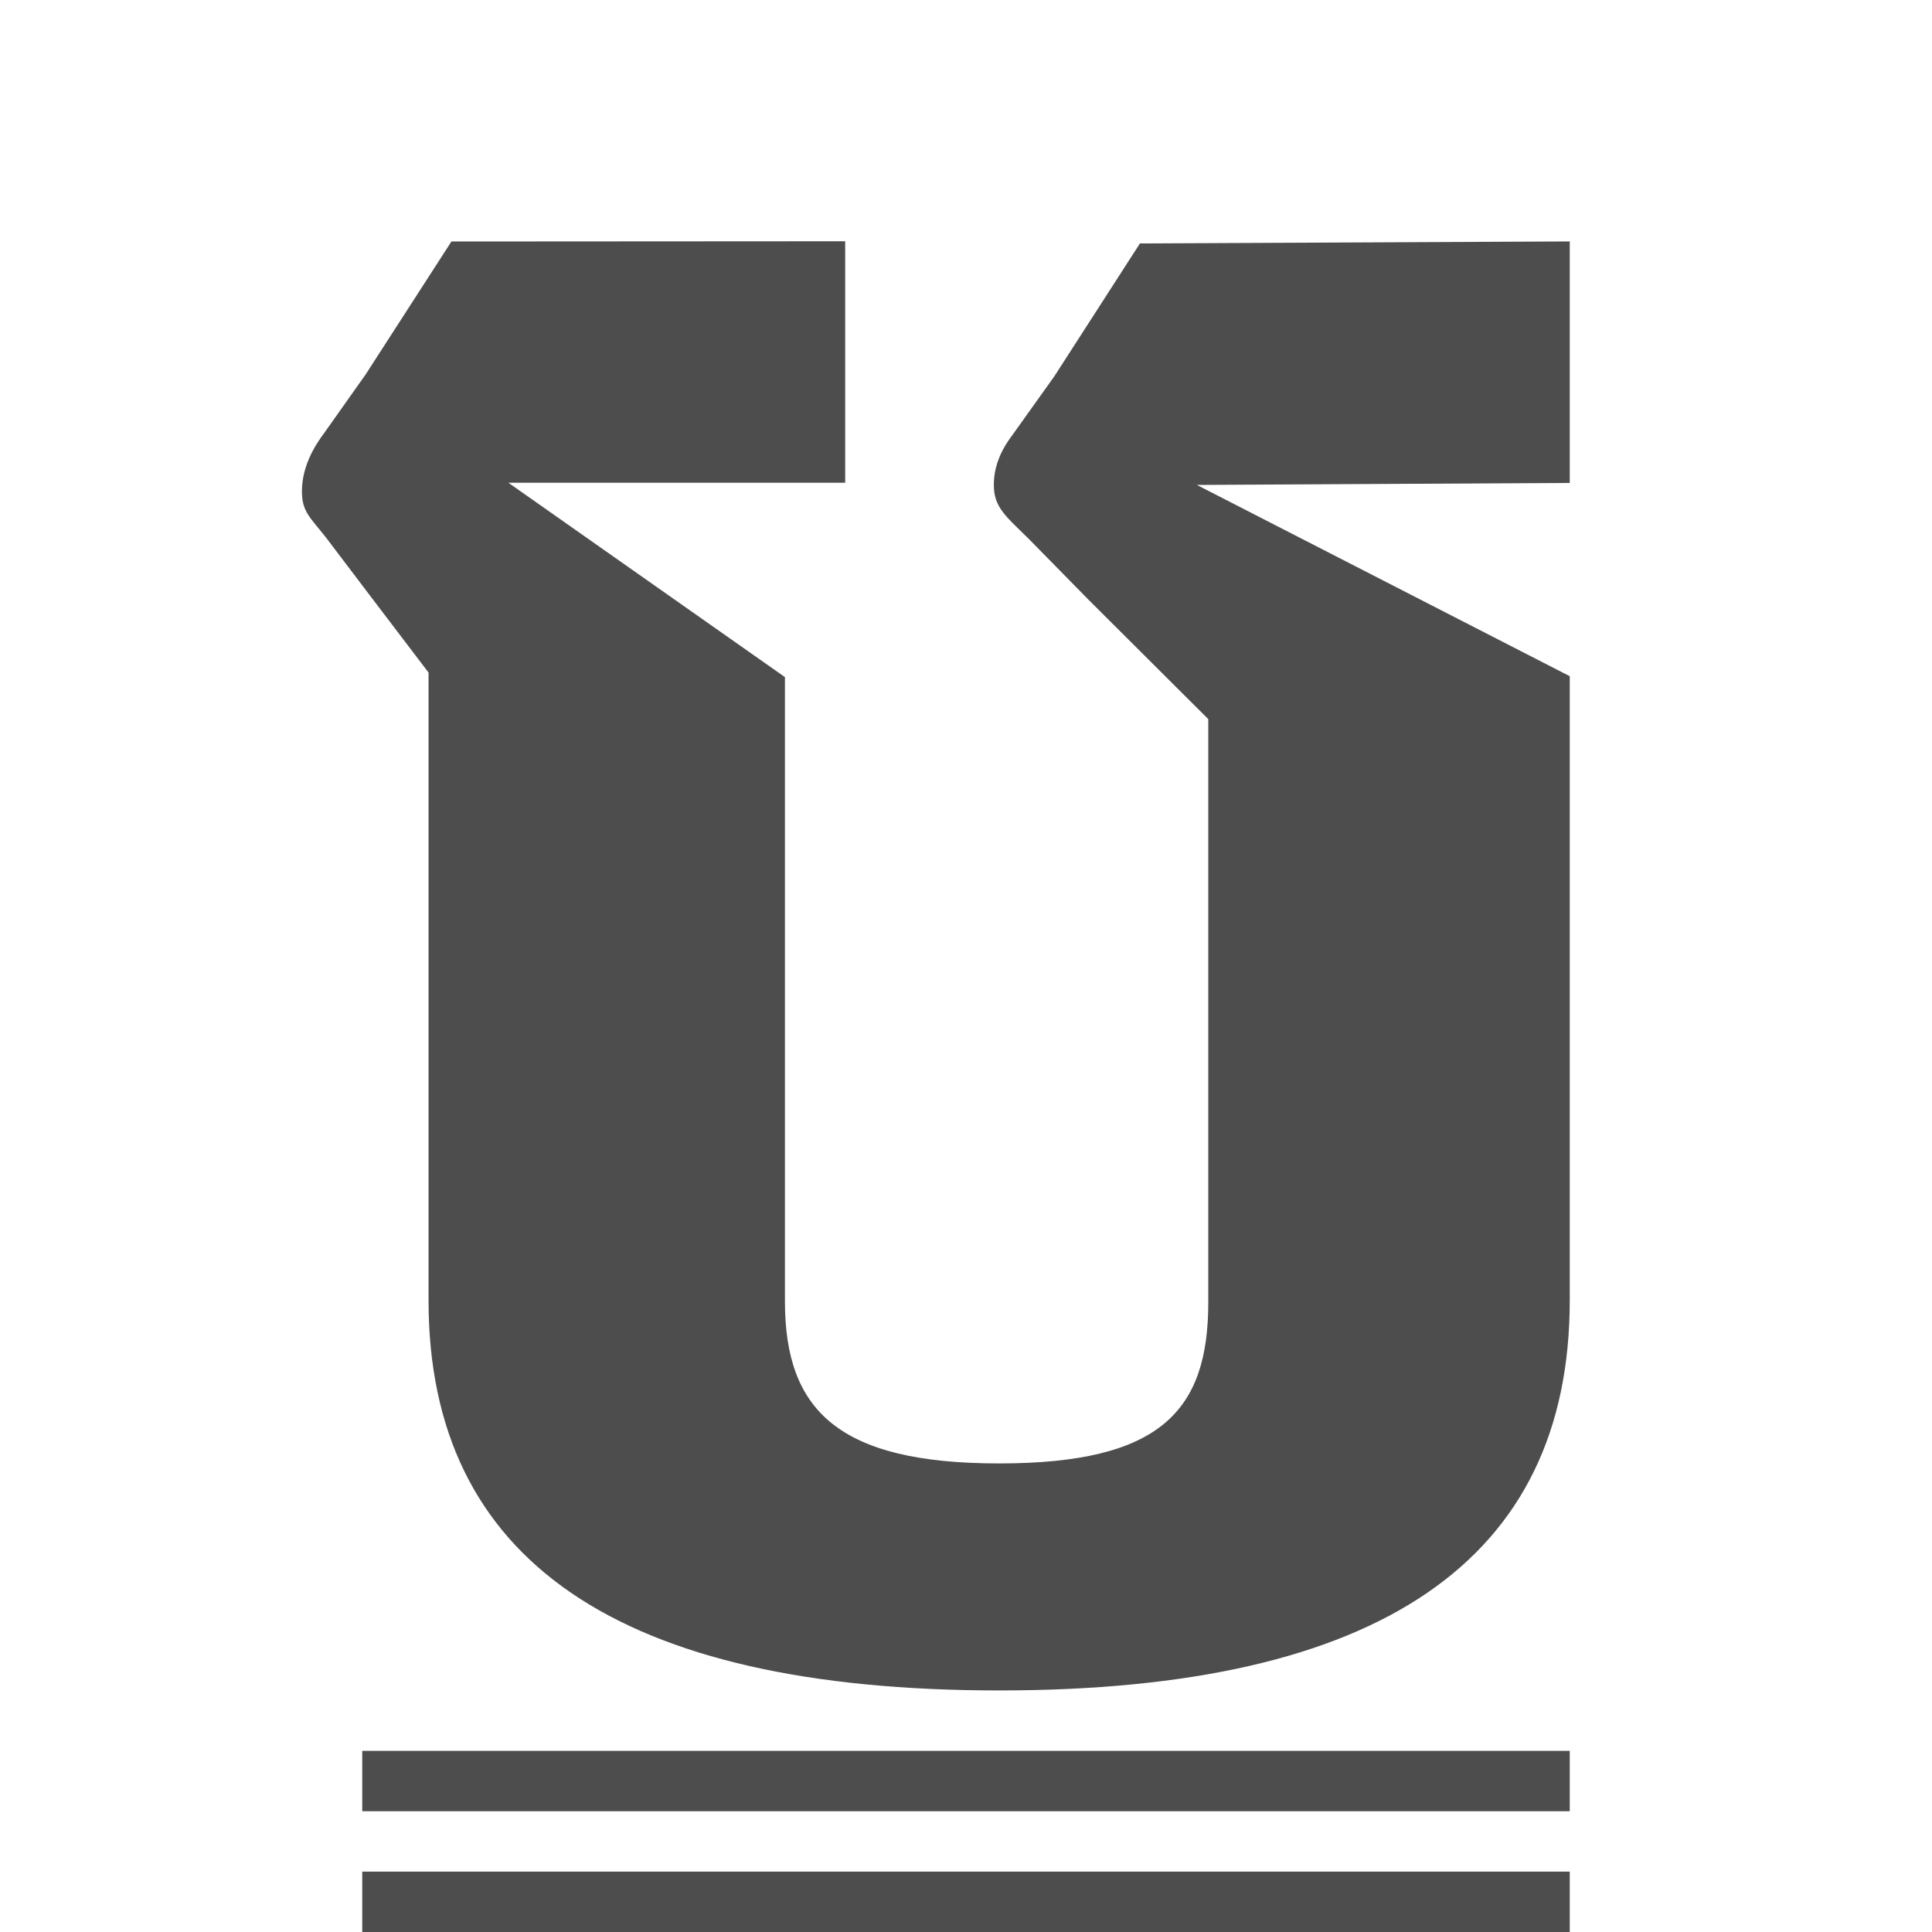 <svg viewBox="0 0 32 32" xmlns="http://www.w3.org/2000/svg"><path d="m7.477 4-1.42 2.201-.695.982c-.239.32-.361.637-.361.957 0 .333.132.426.396.76l.758 1 .943 1.24v10.398c0 4.307 3.151 6.461 9.451 6.461 6.301 0 9.451-2.154 9.451-6.461v-10.338l-6.176-3.168 6.176-.033v-4l-7.119.033-1.418 2.201-.701.982c-.202.267-.301.536-.301.816 0 .373.195.516.586.902l.98.998 1.986 1.98v9.66c0 1.8-.793 2.668-3.465 2.668-2.671 0-3.547-.886-3.547-2.686v-10.338l-4.58-3.219h5.578v-4zm-1.477 25v1h20v-1zm0 2v1h20v-1z" fill="#4d4d4d" stroke-width=".949"/></svg>